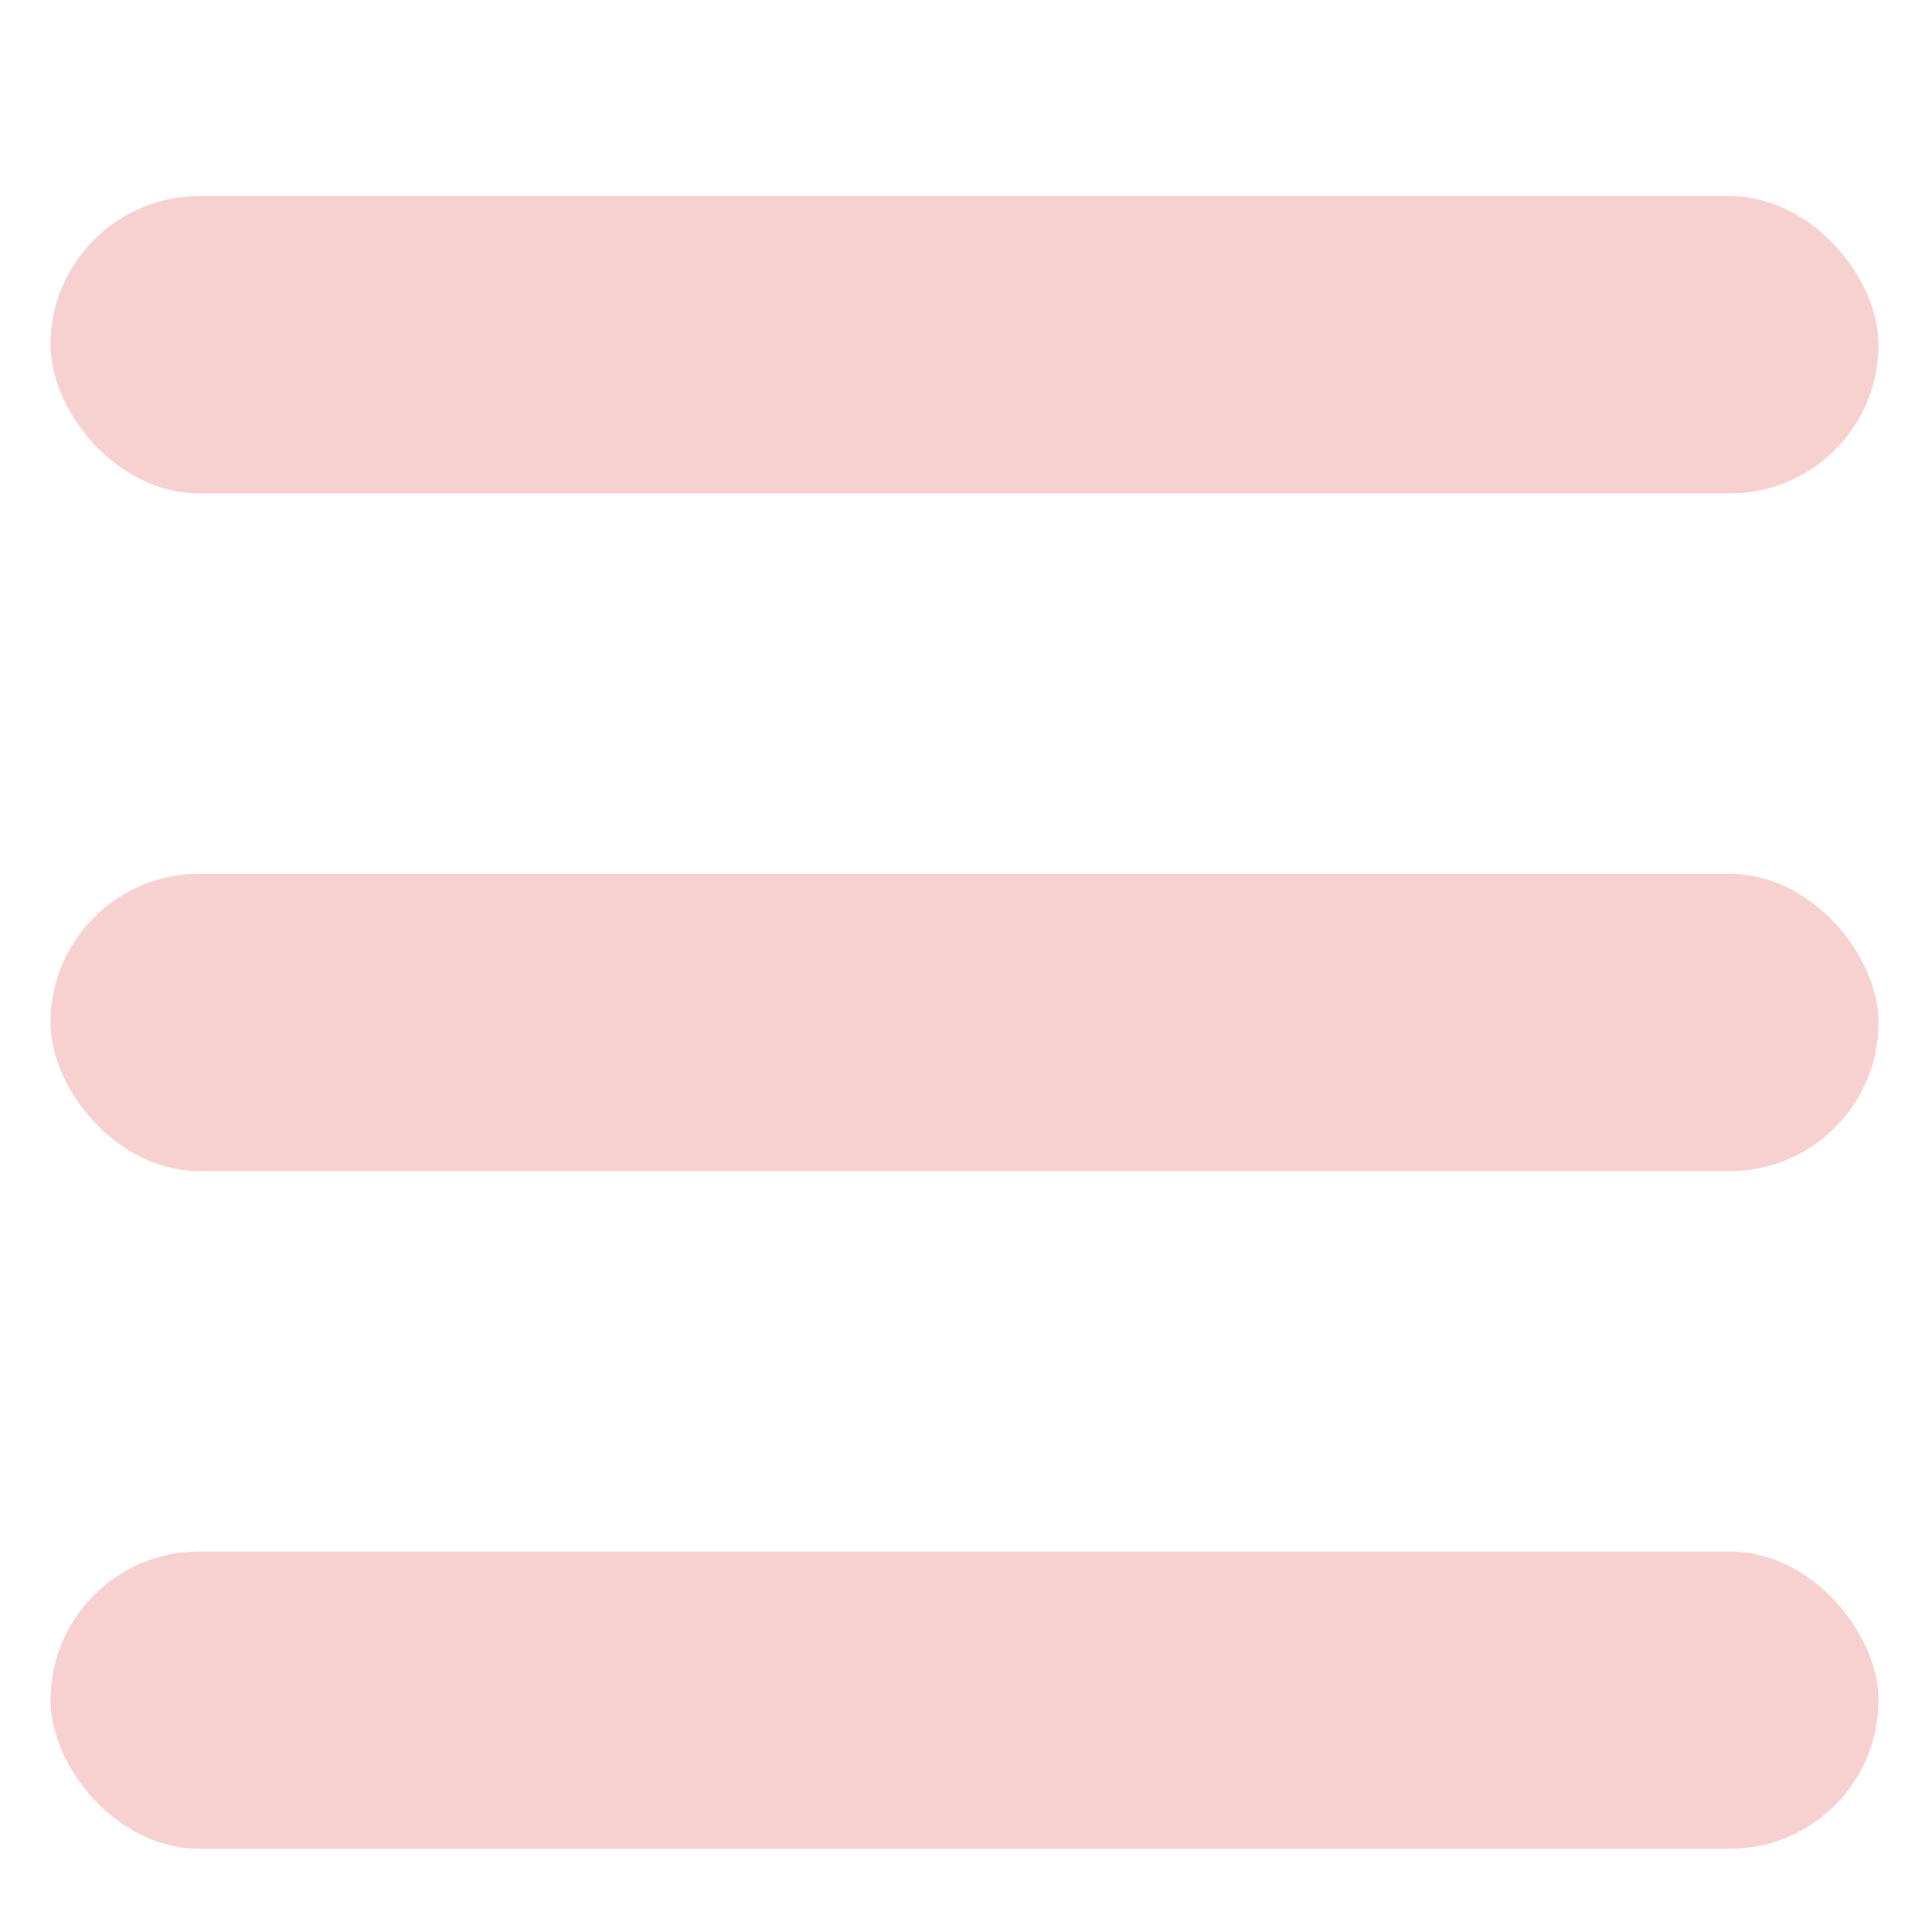 <svg xmlns="http://www.w3.org/2000/svg" xmlns:xlink="http://www.w3.org/1999/xlink" width="325" height="325" viewBox="0 0 650 650">
  <defs>
    <style>
      .cls-1 {
        filter: url(#filter);
      }

      .cls-2 {
        fill: #f7d0d0;
      }
    </style>
    <filter id="filter" filterUnits="userSpaceOnUse">
      <feOffset result="offset" dy="41" in="SourceAlpha"/>
      <feGaussianBlur result="blur" stdDeviation="7.348"/>
      <feFlood result="flood" flood-opacity="0.6"/>
      <feComposite result="composite" operator="in" in2="blur"/>
      <feBlend result="blend" in="SourceGraphic"/>
    </filter>
  </defs>
  <g class="cls-1">
    <rect id="Rounded_Rectangle_1_copy_2" data-name="Rounded Rectangle 1 copy 2" class="cls-2" x="17" y="481" width="615" height="100" rx="50" ry="50"/>
    <rect id="Rounded_Rectangle_1_copy" data-name="Rounded Rectangle 1 copy" class="cls-2" x="17" y="253" width="615" height="100" rx="50" ry="50"/>
    <rect id="Rounded_Rectangle_1" data-name="Rounded Rectangle 1" class="cls-2" x="17" y="25" width="615" height="100" rx="50" ry="50"/>
  </g>
</svg>
